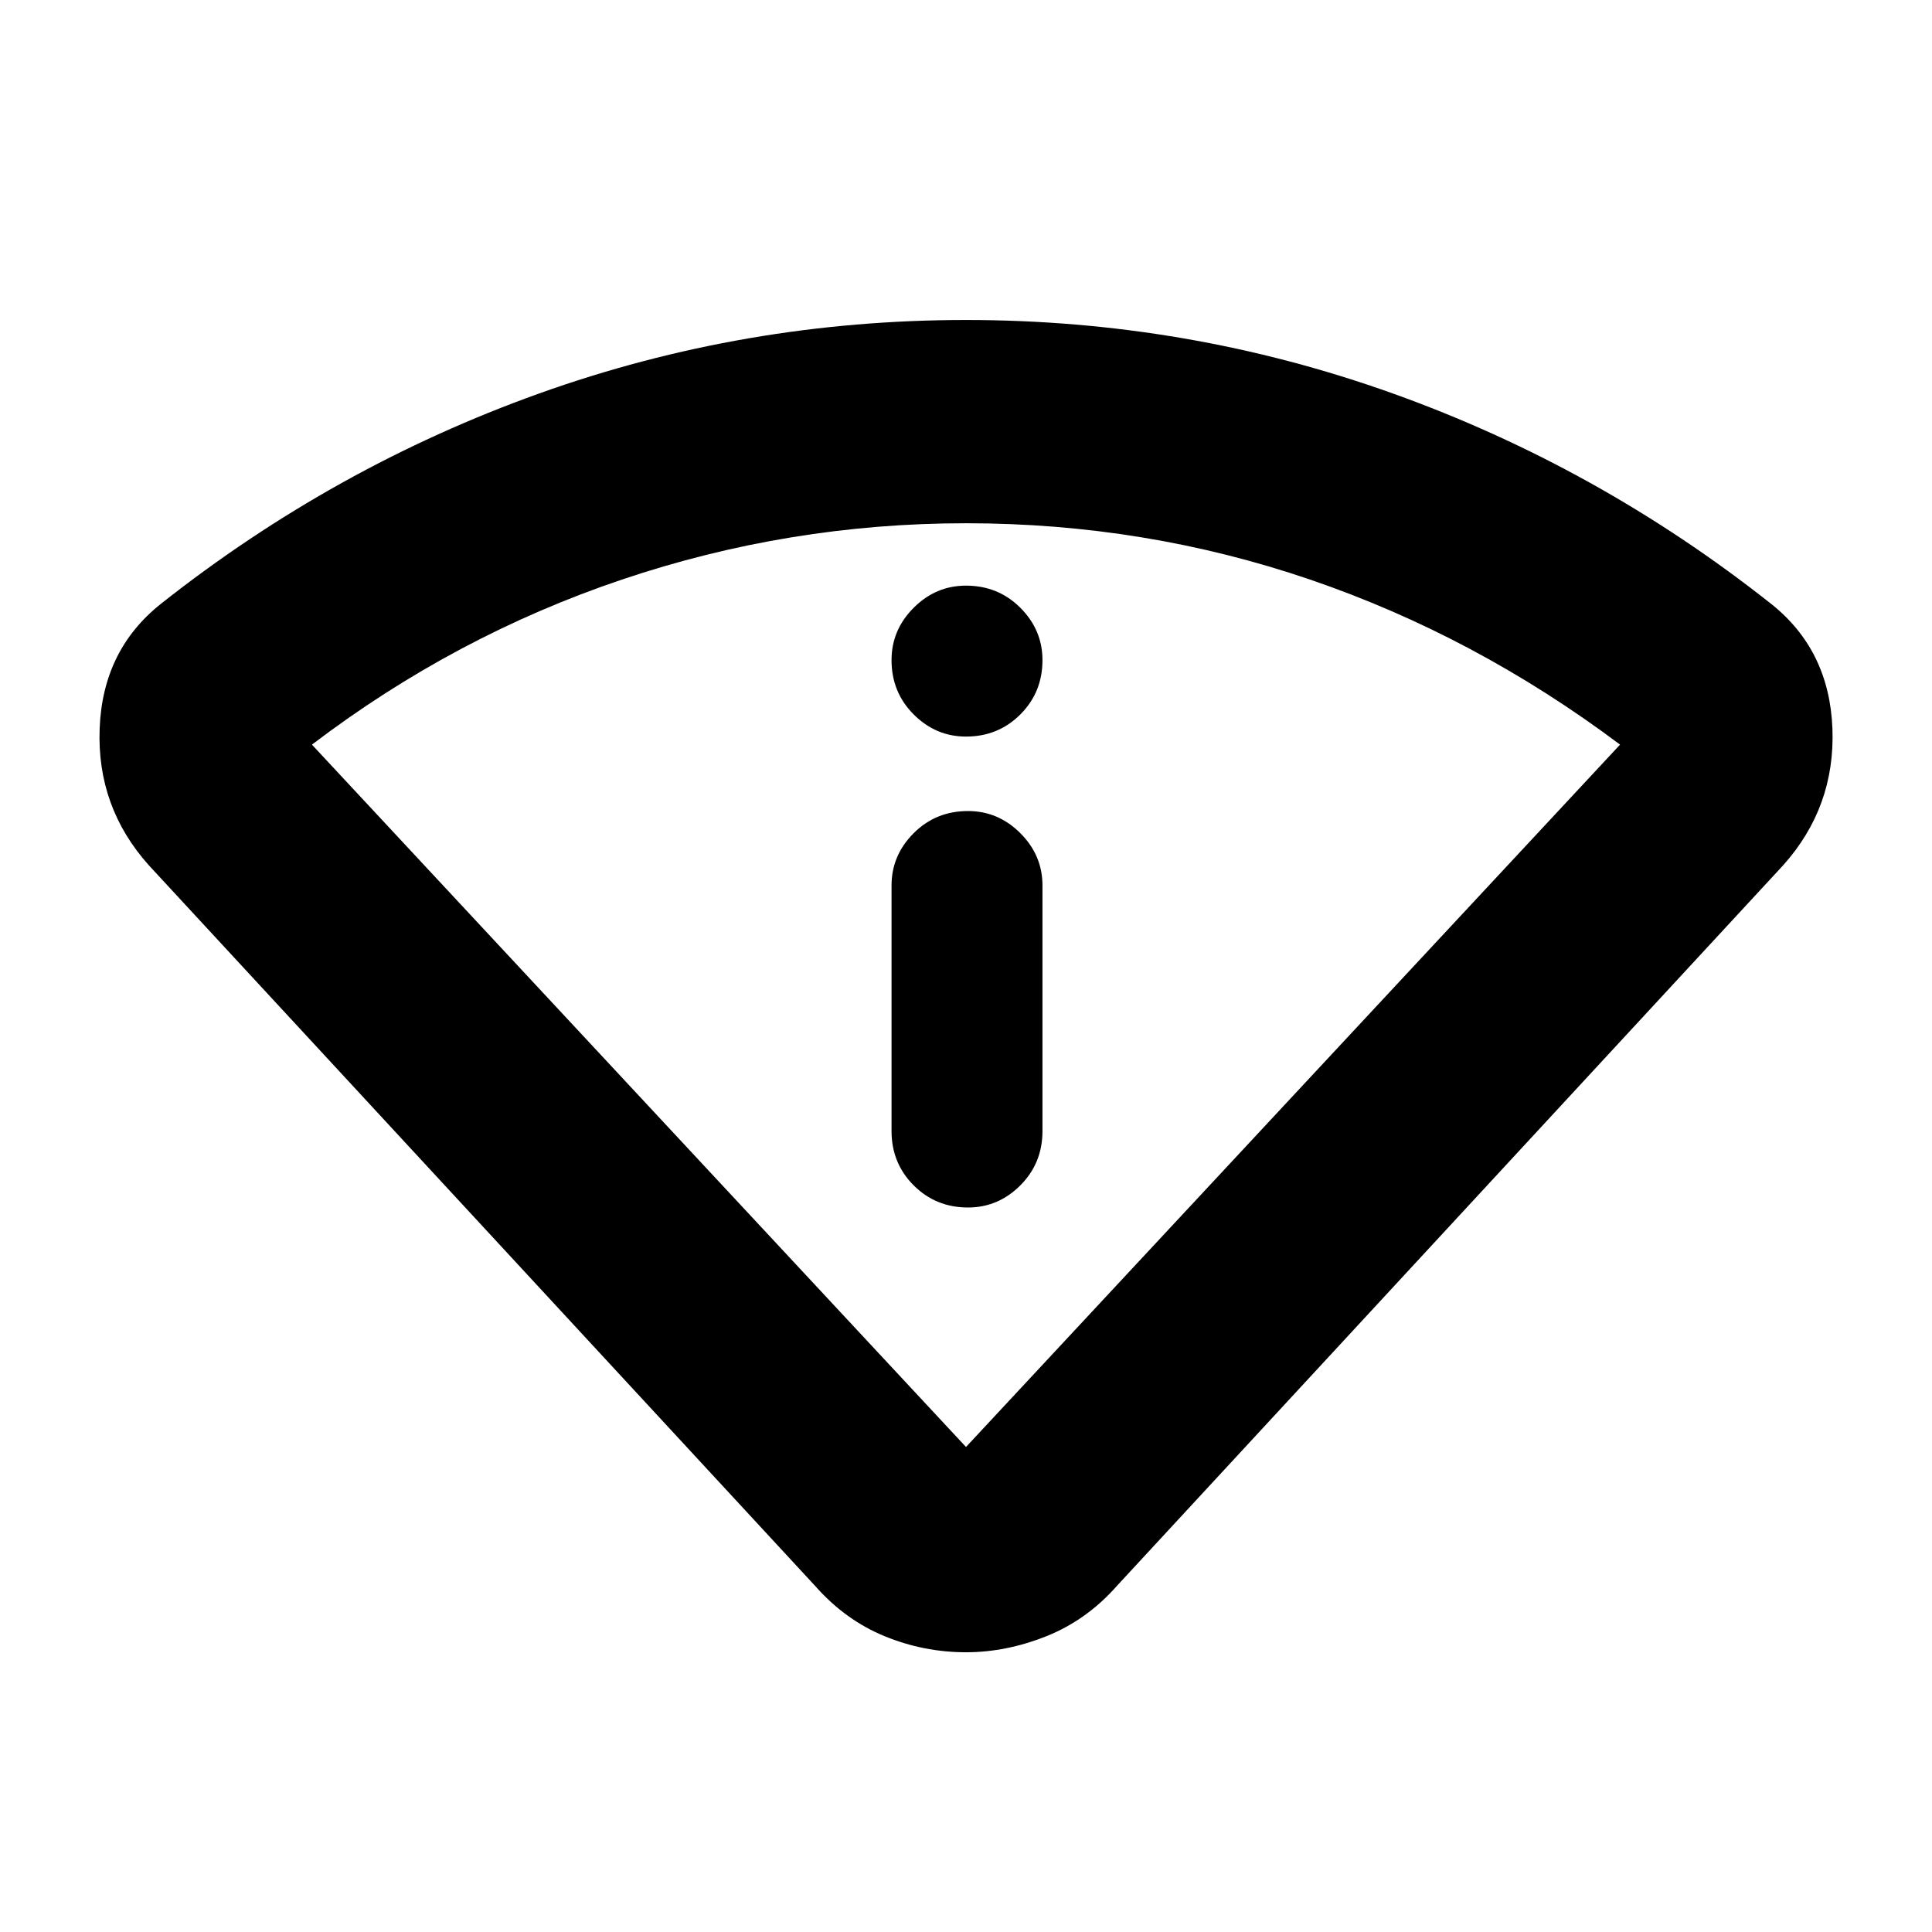 <svg xmlns="http://www.w3.org/2000/svg" height="24" width="24"><path d="M12 20.525Q11.475 20.525 10.988 20.325Q10.5 20.125 10.125 19.7L1.85 10.75Q1.2 10.025 1.238 9.05Q1.275 8.075 2 7.5Q4.15 5.8 6.7 4.887Q9.25 3.975 12 3.975Q14.75 3.975 17.3 4.887Q19.85 5.8 22 7.5Q22.725 8.075 22.763 9.05Q22.8 10.025 22.15 10.75L13.875 19.7Q13.5 20.125 13 20.325Q12.5 20.525 12 20.525ZM12 17.975Q12 17.975 12 17.975Q12 17.975 12 17.975L20.125 9.25Q20.125 9.25 20.125 9.25Q20.125 9.25 20.125 9.25Q18.325 7.9 16.275 7.2Q14.225 6.5 12 6.5Q9.8 6.5 7.725 7.2Q5.65 7.9 3.875 9.25Q3.875 9.25 3.875 9.25Q3.875 9.25 3.875 9.25ZM12.025 15Q12.4 15 12.675 14.725Q12.95 14.45 12.95 14.05V11Q12.95 10.625 12.675 10.35Q12.4 10.075 12.025 10.075Q11.625 10.075 11.35 10.35Q11.075 10.625 11.075 11V14.05Q11.075 14.45 11.35 14.725Q11.625 15 12.025 15ZM12 9.15Q12.4 9.15 12.675 8.875Q12.95 8.6 12.95 8.2Q12.95 7.825 12.675 7.55Q12.4 7.275 12 7.275Q11.625 7.275 11.35 7.55Q11.075 7.825 11.075 8.2Q11.075 8.6 11.35 8.875Q11.625 9.15 12 9.15ZM12 17.975Q12 17.975 12 17.975Q12 17.975 12 17.975Q12 17.975 12 17.975Q12 17.975 12 17.975Q12 17.975 12 17.975Q12 17.975 12 17.975Q12 17.975 12 17.975Q12 17.975 12 17.975Q12 17.975 12 17.975Q12 17.975 12 17.975Z"/></svg>